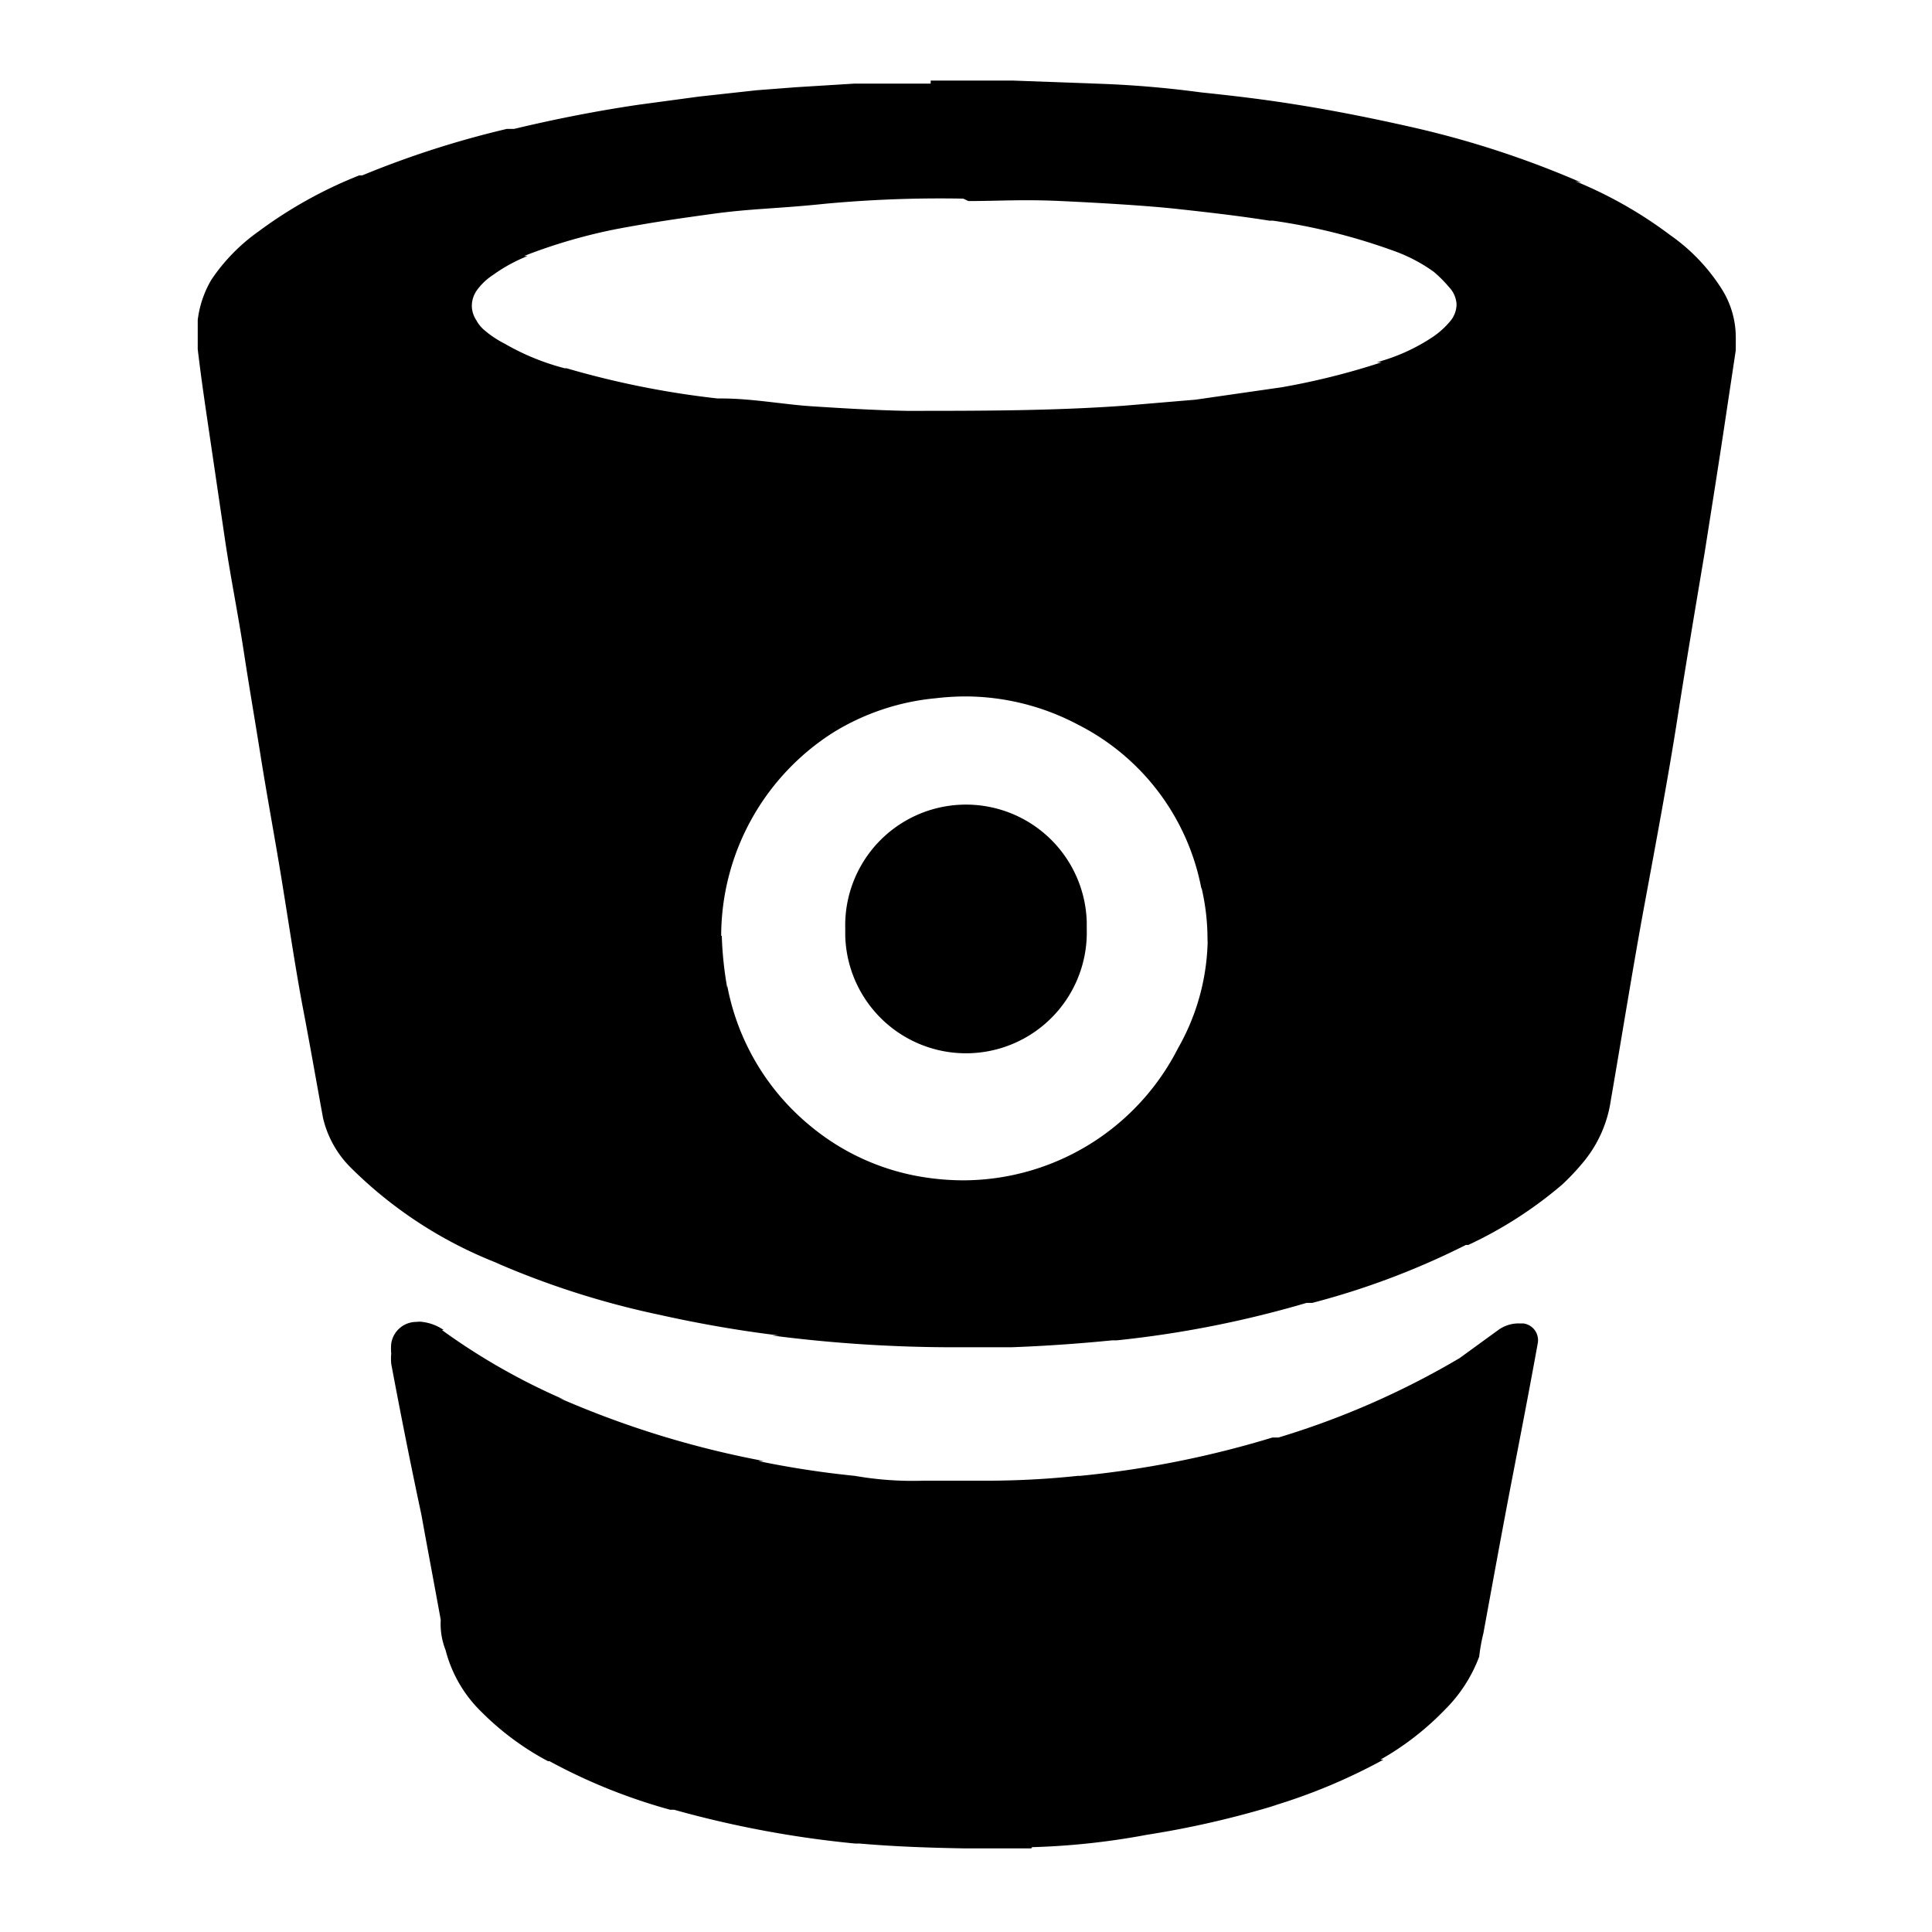 <svg xmlns="http://www.w3.org/2000/svg" width="64" height="64" viewBox="0 0 64 64">
  <title>bitbucket</title>
  <path d="M30.83,2.67h2.75l2.72.1a34.25,34.25,0,0,1,3.48.29c1.15.12,2.06.23,3.07.39,1.34.21,2.68.48,4,.78a31.57,31.57,0,0,1,5.54,1.82L52.18,6a14.12,14.12,0,0,1,3.15,1.79l0,0A6.26,6.26,0,0,1,57,9.52v0a3,3,0,0,1,.5,1.67c0,.14,0,.27,0,.41v0l-.31,2.06c-.23,1.55-.48,3.11-.72,4.64-.31,1.85-.62,3.68-.91,5.54S54.84,28,54.47,30s-.74,4.31-1.11,6.45a4.14,4.14,0,0,1-.93,2.07h0a7.79,7.79,0,0,1-.68.72h0a13.67,13.67,0,0,1-3.11,2l-.08,0a25.72,25.72,0,0,1-5.09,1.92l-.19,0A35,35,0,0,1,37,44.4h-.15c-1.11.11-2.24.19-3.36.23-.54,0-1.19,0-1.84,0a46.92,46.92,0,0,1-6.08-.39l.24,0c-1.32-.16-2.64-.39-3.94-.68a28.18,28.18,0,0,1-5.46-1.74l.19.07a14.2,14.2,0,0,1-5-3.23,3.41,3.41,0,0,1-.9-1.63v0c-.22-1.2-.43-2.41-.66-3.61s-.47-2.8-.7-4.22-.47-2.68-.7-4.12-.39-2.35-.57-3.53-.42-2.37-.6-3.56L7,14.8c-.16-1.09-.31-2.06-.45-3.23,0-.05,0-.1,0-.16s0-.11,0-.16h0V10.6h0A3.44,3.44,0,0,1,7,9.27H7A6.17,6.17,0,0,1,8.56,7.67l0,0a14.64,14.64,0,0,1,3.34-1.86l.1,0a31.37,31.37,0,0,1,4.79-1.54l.24,0c1.38-.33,2.76-.6,4.12-.8l2-.27,1.91-.21,1.3-.1,1.94-.12h2.53Zm1.08,3.91a41.25,41.25,0,0,0-4.58.17c-1.52.16-2.45.16-3.69.33s-2.06.29-3.23.51a18,18,0,0,0-3.05.89l.12,0a5.3,5.3,0,0,0-1.15.63h0a2,2,0,0,0-.55.53h0a.91.91,0,0,0-.15.49.88.88,0,0,0,.15.48h0a1.09,1.09,0,0,0,.27.33h0a3.3,3.3,0,0,0,.66.44h0a7.93,7.93,0,0,0,2,.82h.06a29.54,29.54,0,0,0,5,1l.14,0c1,0,2.06.2,3,.26s2.06.13,3.13.15c2.41,0,4.82,0,7.19-.17l2.37-.2,2.85-.41A23.68,23.68,0,0,0,45.77,12l-.16,0a6.26,6.26,0,0,0,1.87-.85h0a2.75,2.75,0,0,0,.56-.51h0a.87.87,0,0,0,.21-.57A.9.9,0,0,0,48,9.51h0A4.1,4.1,0,0,0,47.49,9h0a5.34,5.34,0,0,0-1.32-.69l0,0a20,20,0,0,0-4-1l-.12,0c-1-.16-2.06-.28-3.07-.39s-2.55-.2-3.83-.26-2.06,0-3.07,0ZM23.91,31a11.92,11.92,0,0,0,.18,1.72v-.07a7.9,7.9,0,0,0,2.78,4.67h0A7.75,7.75,0,0,0,30.63,39h0a8.55,8.55,0,0,0,1.29.1,8,8,0,0,0,7.1-4.37l0,0A7.45,7.45,0,0,0,40,31.34h0a1.69,1.69,0,0,0,0-.23,7.41,7.41,0,0,0-.2-1.71v.05A7.7,7.7,0,0,0,35.7,24l0,0A8,8,0,0,0,32,23.07a8.47,8.47,0,0,0-1,.06h0a7.84,7.84,0,0,0-3.39,1.13l0,0A8,8,0,0,0,23.89,31h0ZM34.19,61.19a24.26,24.26,0,0,0,3.8-.41,31.15,31.15,0,0,0,4.34-1l-.22.06a19.06,19.06,0,0,0,3.72-1.55l-.1,0a9.37,9.37,0,0,0,2.12-1.64h0A4.9,4.9,0,0,0,49,54.88v0a6.14,6.14,0,0,1,.14-.78c.31-1.69.62-3.4.95-5.11s.58-3,.85-4.49a.56.56,0,0,0-.48-.66h-.15a1.15,1.15,0,0,0-.68.22h0l-1.28.93a27.28,27.28,0,0,1-6,2.63l-.2,0a32.8,32.8,0,0,1-6.37,1.27H35.7a28.56,28.56,0,0,1-3.05.16H30.59a11.13,11.13,0,0,1-2.27-.16,31.27,31.27,0,0,1-3.2-.49l.19,0A31.37,31.37,0,0,1,18.5,46.3l.2.07a21.39,21.39,0,0,1-4.06-2.31l.06,0a1.57,1.57,0,0,0-.71-.27h0a.62.62,0,0,0-.19,0,.84.84,0,0,0-.84.72h0a1.69,1.69,0,0,0,0,.33,1.87,1.87,0,0,0,0,.34h0c.31,1.65.64,3.32,1,5,.21,1.17.43,2.32.64,3.48a2.36,2.36,0,0,0,.16,1,4.37,4.37,0,0,0,1.2,2.06h0a9.21,9.21,0,0,0,2.19,1.62l.05,0a18.8,18.8,0,0,0,4,1.61l.13,0a34.55,34.55,0,0,0,6,1.12h.15c1.15.1,2.3.14,3.46.16h2.22ZM36,30.55a4,4,0,0,0-8,.21V31h0a4,4,0,0,0,8-.22v-.22Z"/>
</svg>
